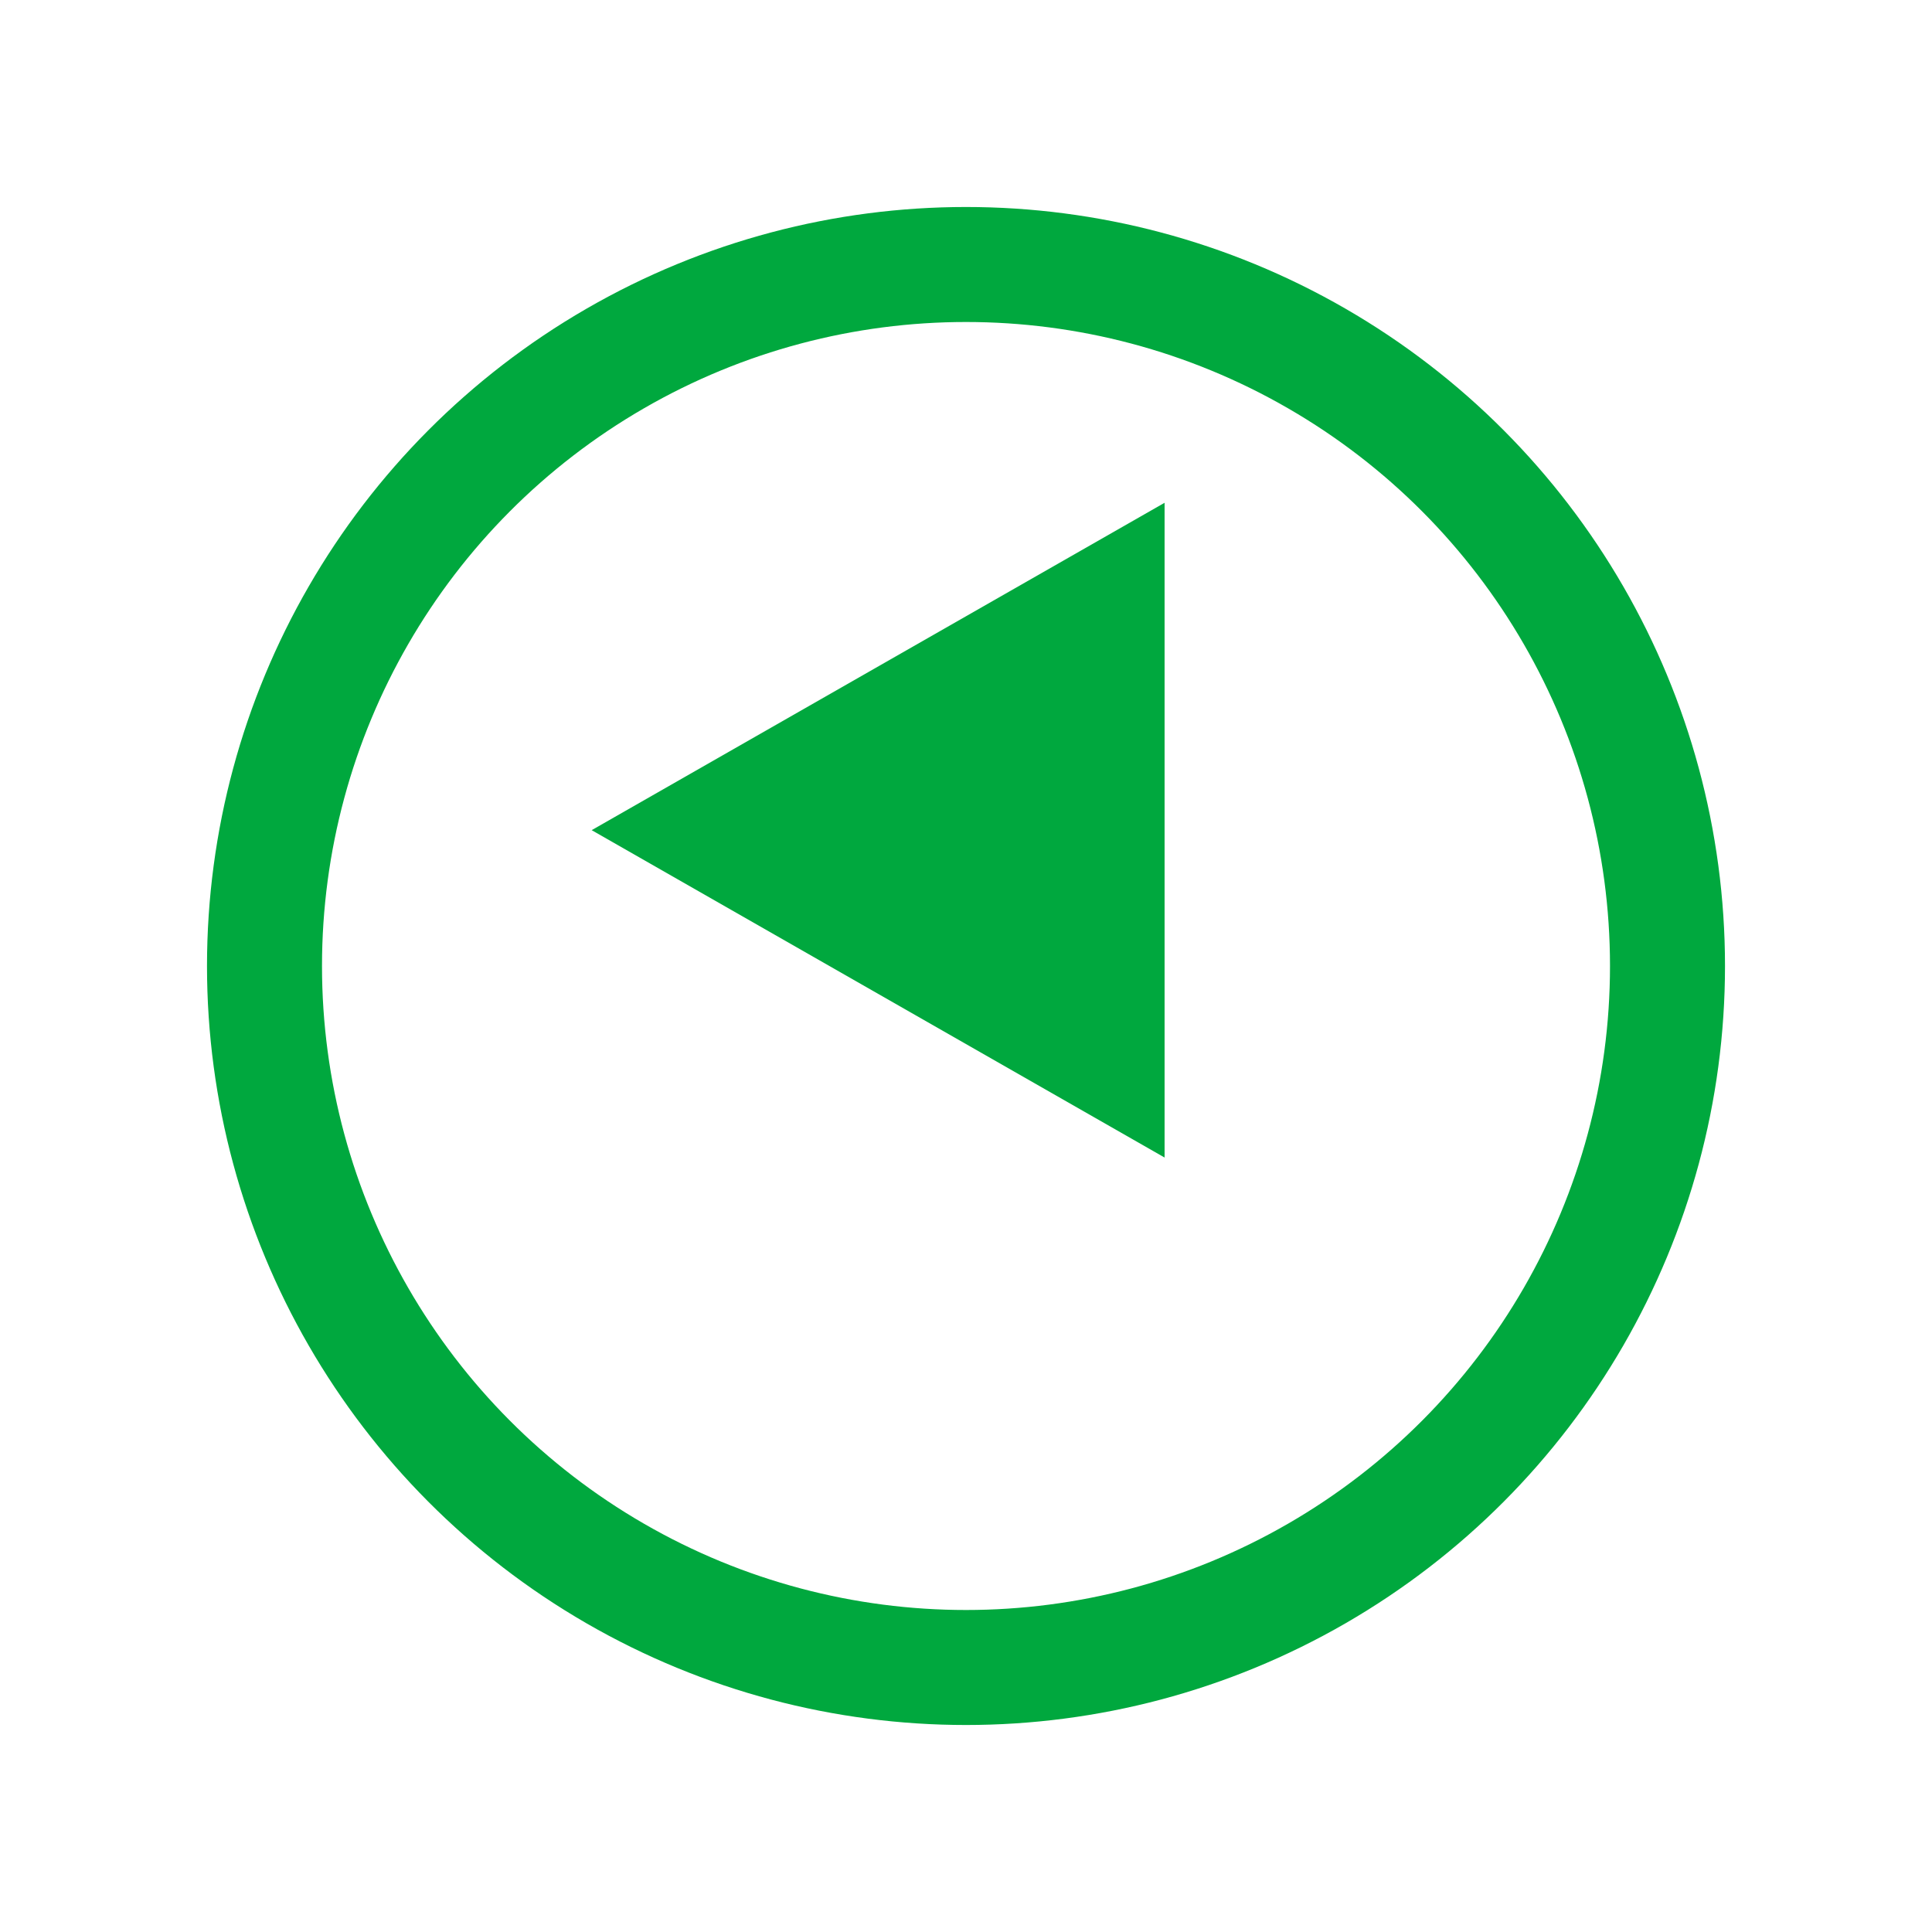 <svg xmlns="http://www.w3.org/2000/svg" xmlns:xlink="http://www.w3.org/1999/xlink" width="84" height="84" viewBox="0 0 84 84">
  <defs>
    <filter id="Ellipse_6" x="0" y="0" width="84" height="84" filterUnits="userSpaceOnUse">
      <feOffset dy="6" input="SourceAlpha"/>
      <feGaussianBlur stdDeviation="3" result="blur"/>
      <feFlood flood-opacity="0.161"/>
      <feComposite operator="in" in2="blur"/>
      <feComposite in="SourceGraphic"/>
    </filter>
  </defs>
  <g id="Group_66" data-name="Group 66" transform="translate(-183 -4822)">
    <g transform="matrix(1, 0, 0, 1, 183, 4822)" filter="url(#Ellipse_6)">
      <g id="Ellipse_6-2" data-name="Ellipse 6" transform="translate(9 3)" fill="#fff" stroke="#00a83e" stroke-width="5">
        <circle cx="33" cy="33" r="33" stroke="none"/>
        <circle cx="33" cy="33" r="30.5" fill="none"/>
      </g>
    </g>
    <path id="Polygon_2" data-name="Polygon 2" d="M14.234,0,28.468,24.909H0Z" transform="translate(208.725 4872.328) rotate(-90)" fill="#00a83e"/>
  </g>
</svg>
